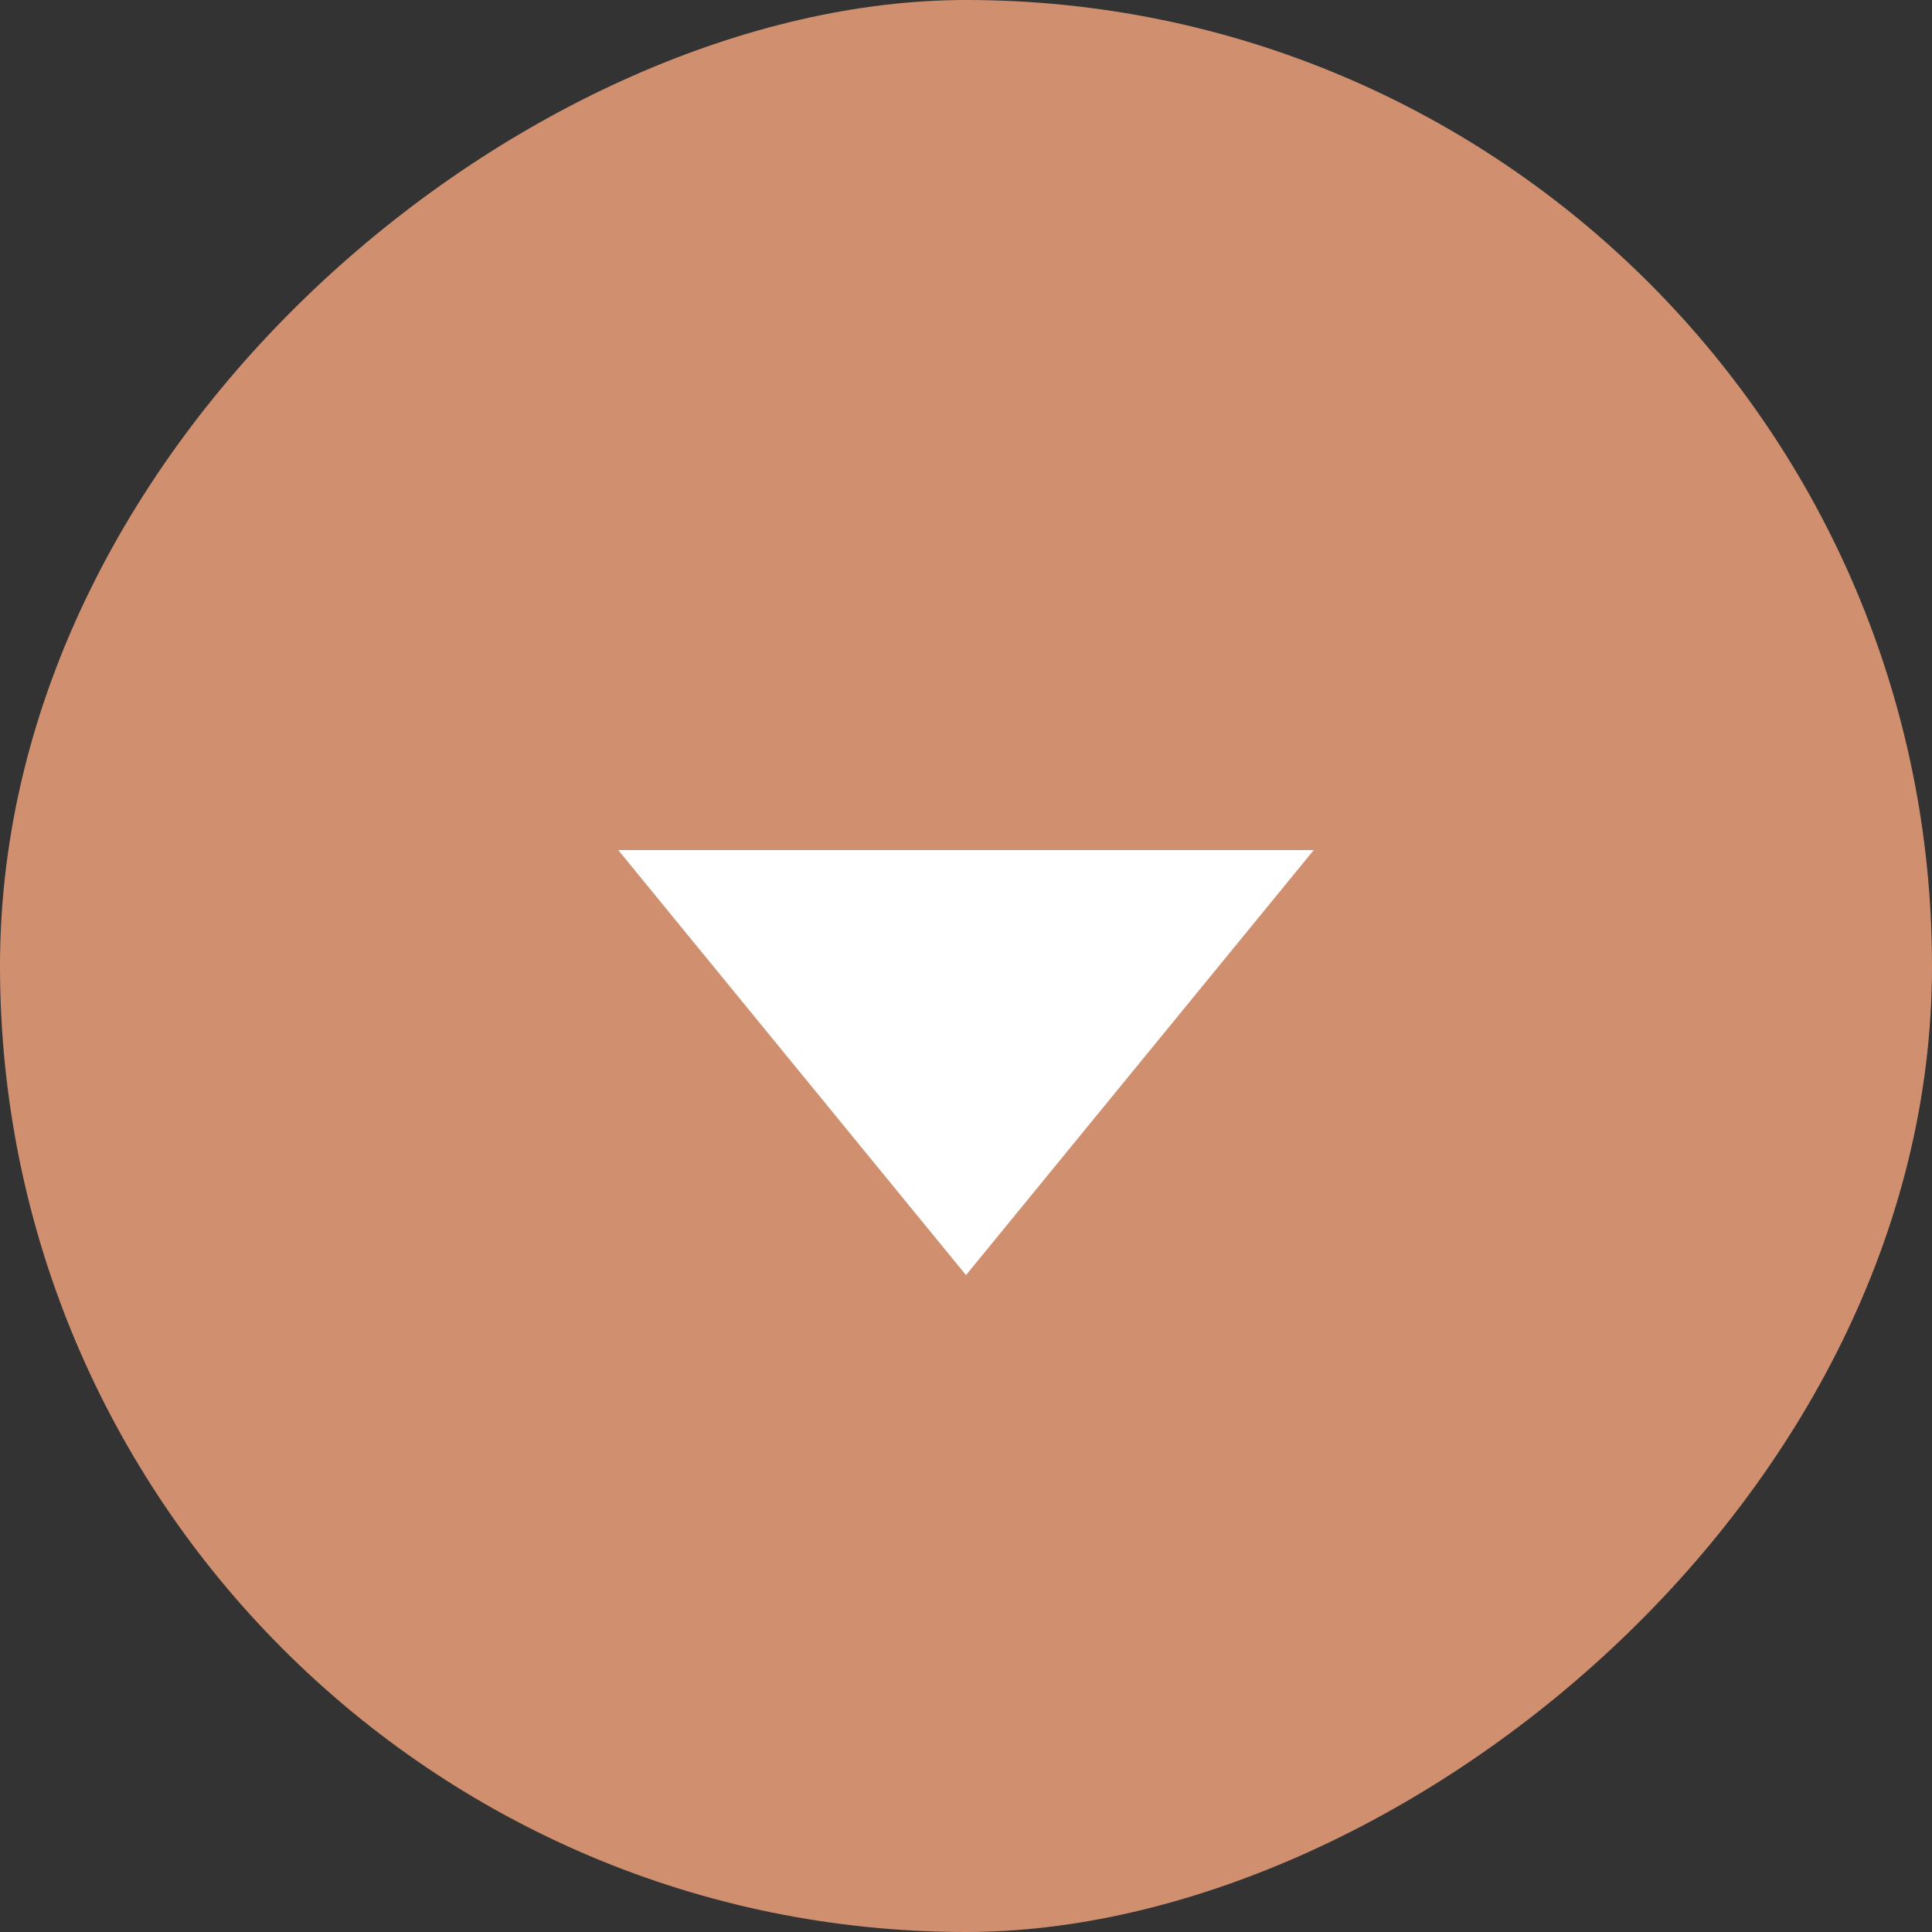 <svg width="50" height="50" viewBox="0 0 50 50" fill="none" xmlns="http://www.w3.org/2000/svg">
<rect x="0" y="0" width="50" height="50" fill="#333333" stroke="none"/>
<rect x="50" width="50" height="50" rx="25" transform="rotate(90 50 0)" fill="#D0906F"/>
<path d="M25 33L16 22L34 22L25 33Z" fill="white"/>
</svg>
